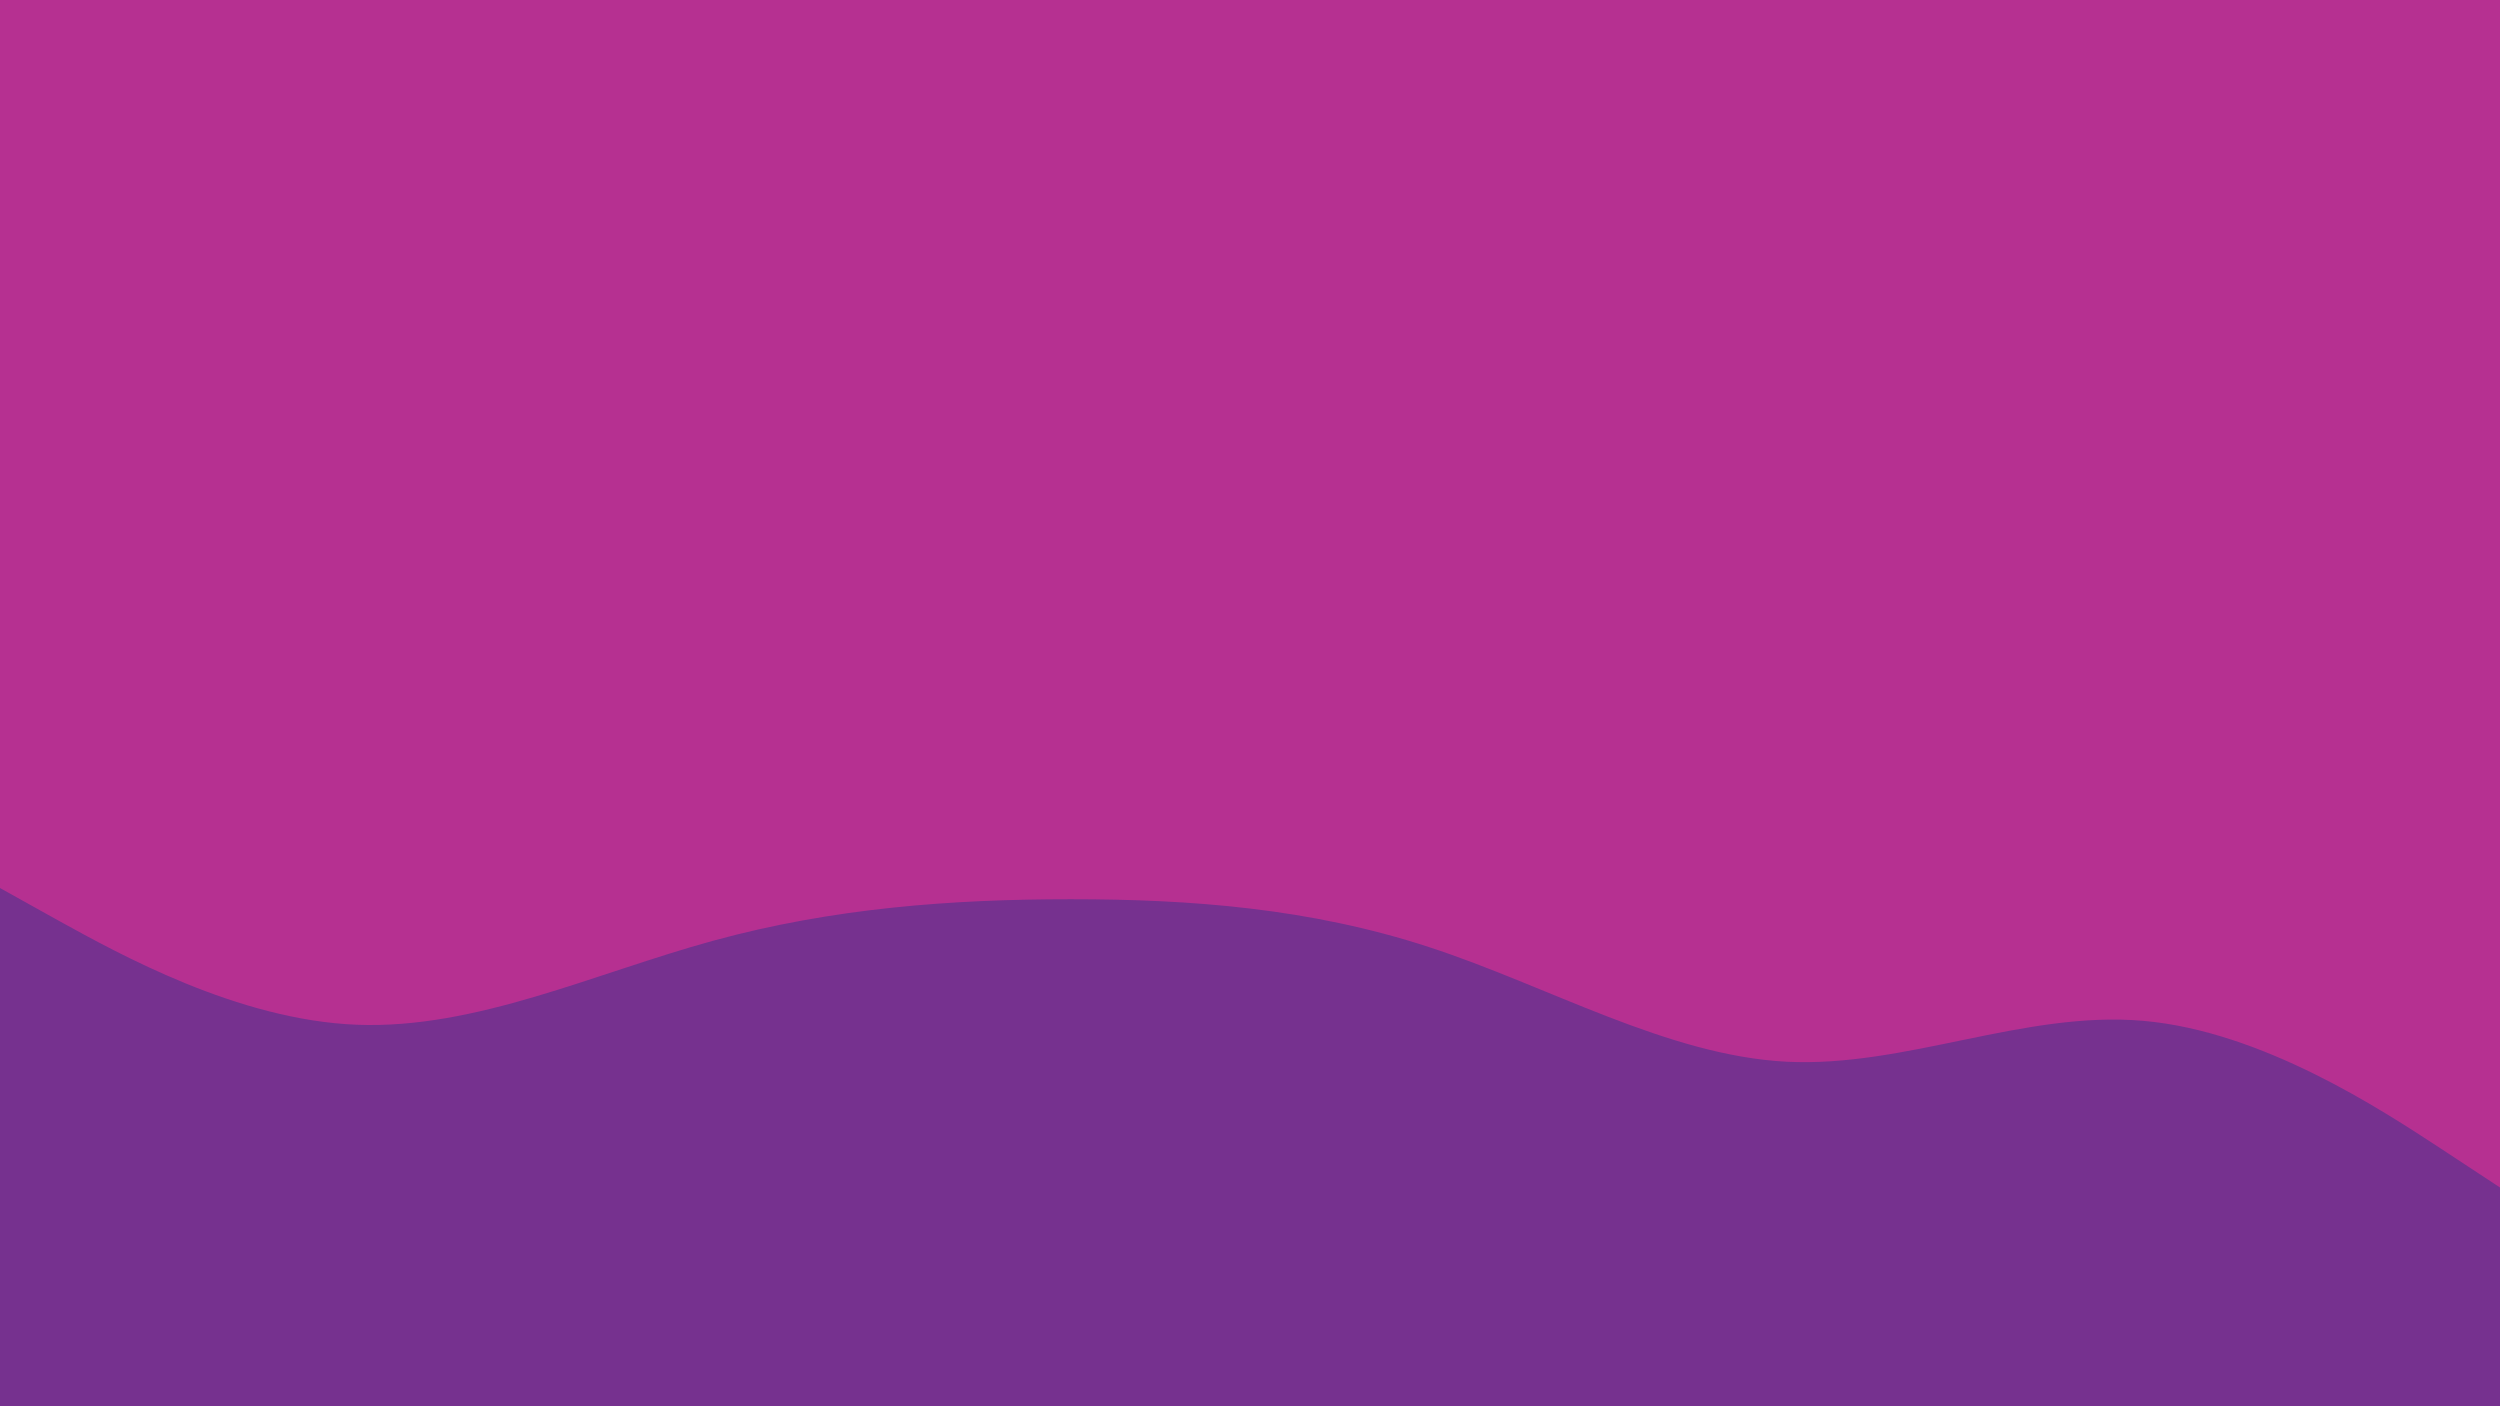 <svg id="visual" viewBox="0 0 960 540" width="960" height="540" xmlns="http://www.w3.org/2000/svg" xmlns:xlink="http://www.w3.org/1999/xlink" version="1.1"><rect x="0" y="0" width="960" height="540" fill="#b63091"></rect><path d="M0 341L22.8 353.7C45.7 366.3 91.3 391.7 137 393.5C182.7 395.3 228.3 373.7 274 361.2C319.7 348.7 365.3 345.3 411.2 345.3C457 345.3 503 348.7 548.8 363.7C594.7 378.7 640.3 405.3 686 407.7C731.7 410 777.3 388 823 392C868.7 396 914.3 426 937.2 441L960 456L960 541L937.2 541C914.3 541 868.7 541 823 541C777.3 541 731.7 541 686 541C640.3 541 594.7 541 548.8 541C503 541 457 541 411.2 541C365.3 541 319.7 541 274 541C228.3 541 182.7 541 137 541C91.3 541 45.7 541 22.8 541L0 541Z" fill="#76318f" stroke-linecap="round" stroke-linejoin="miter"></path></svg>